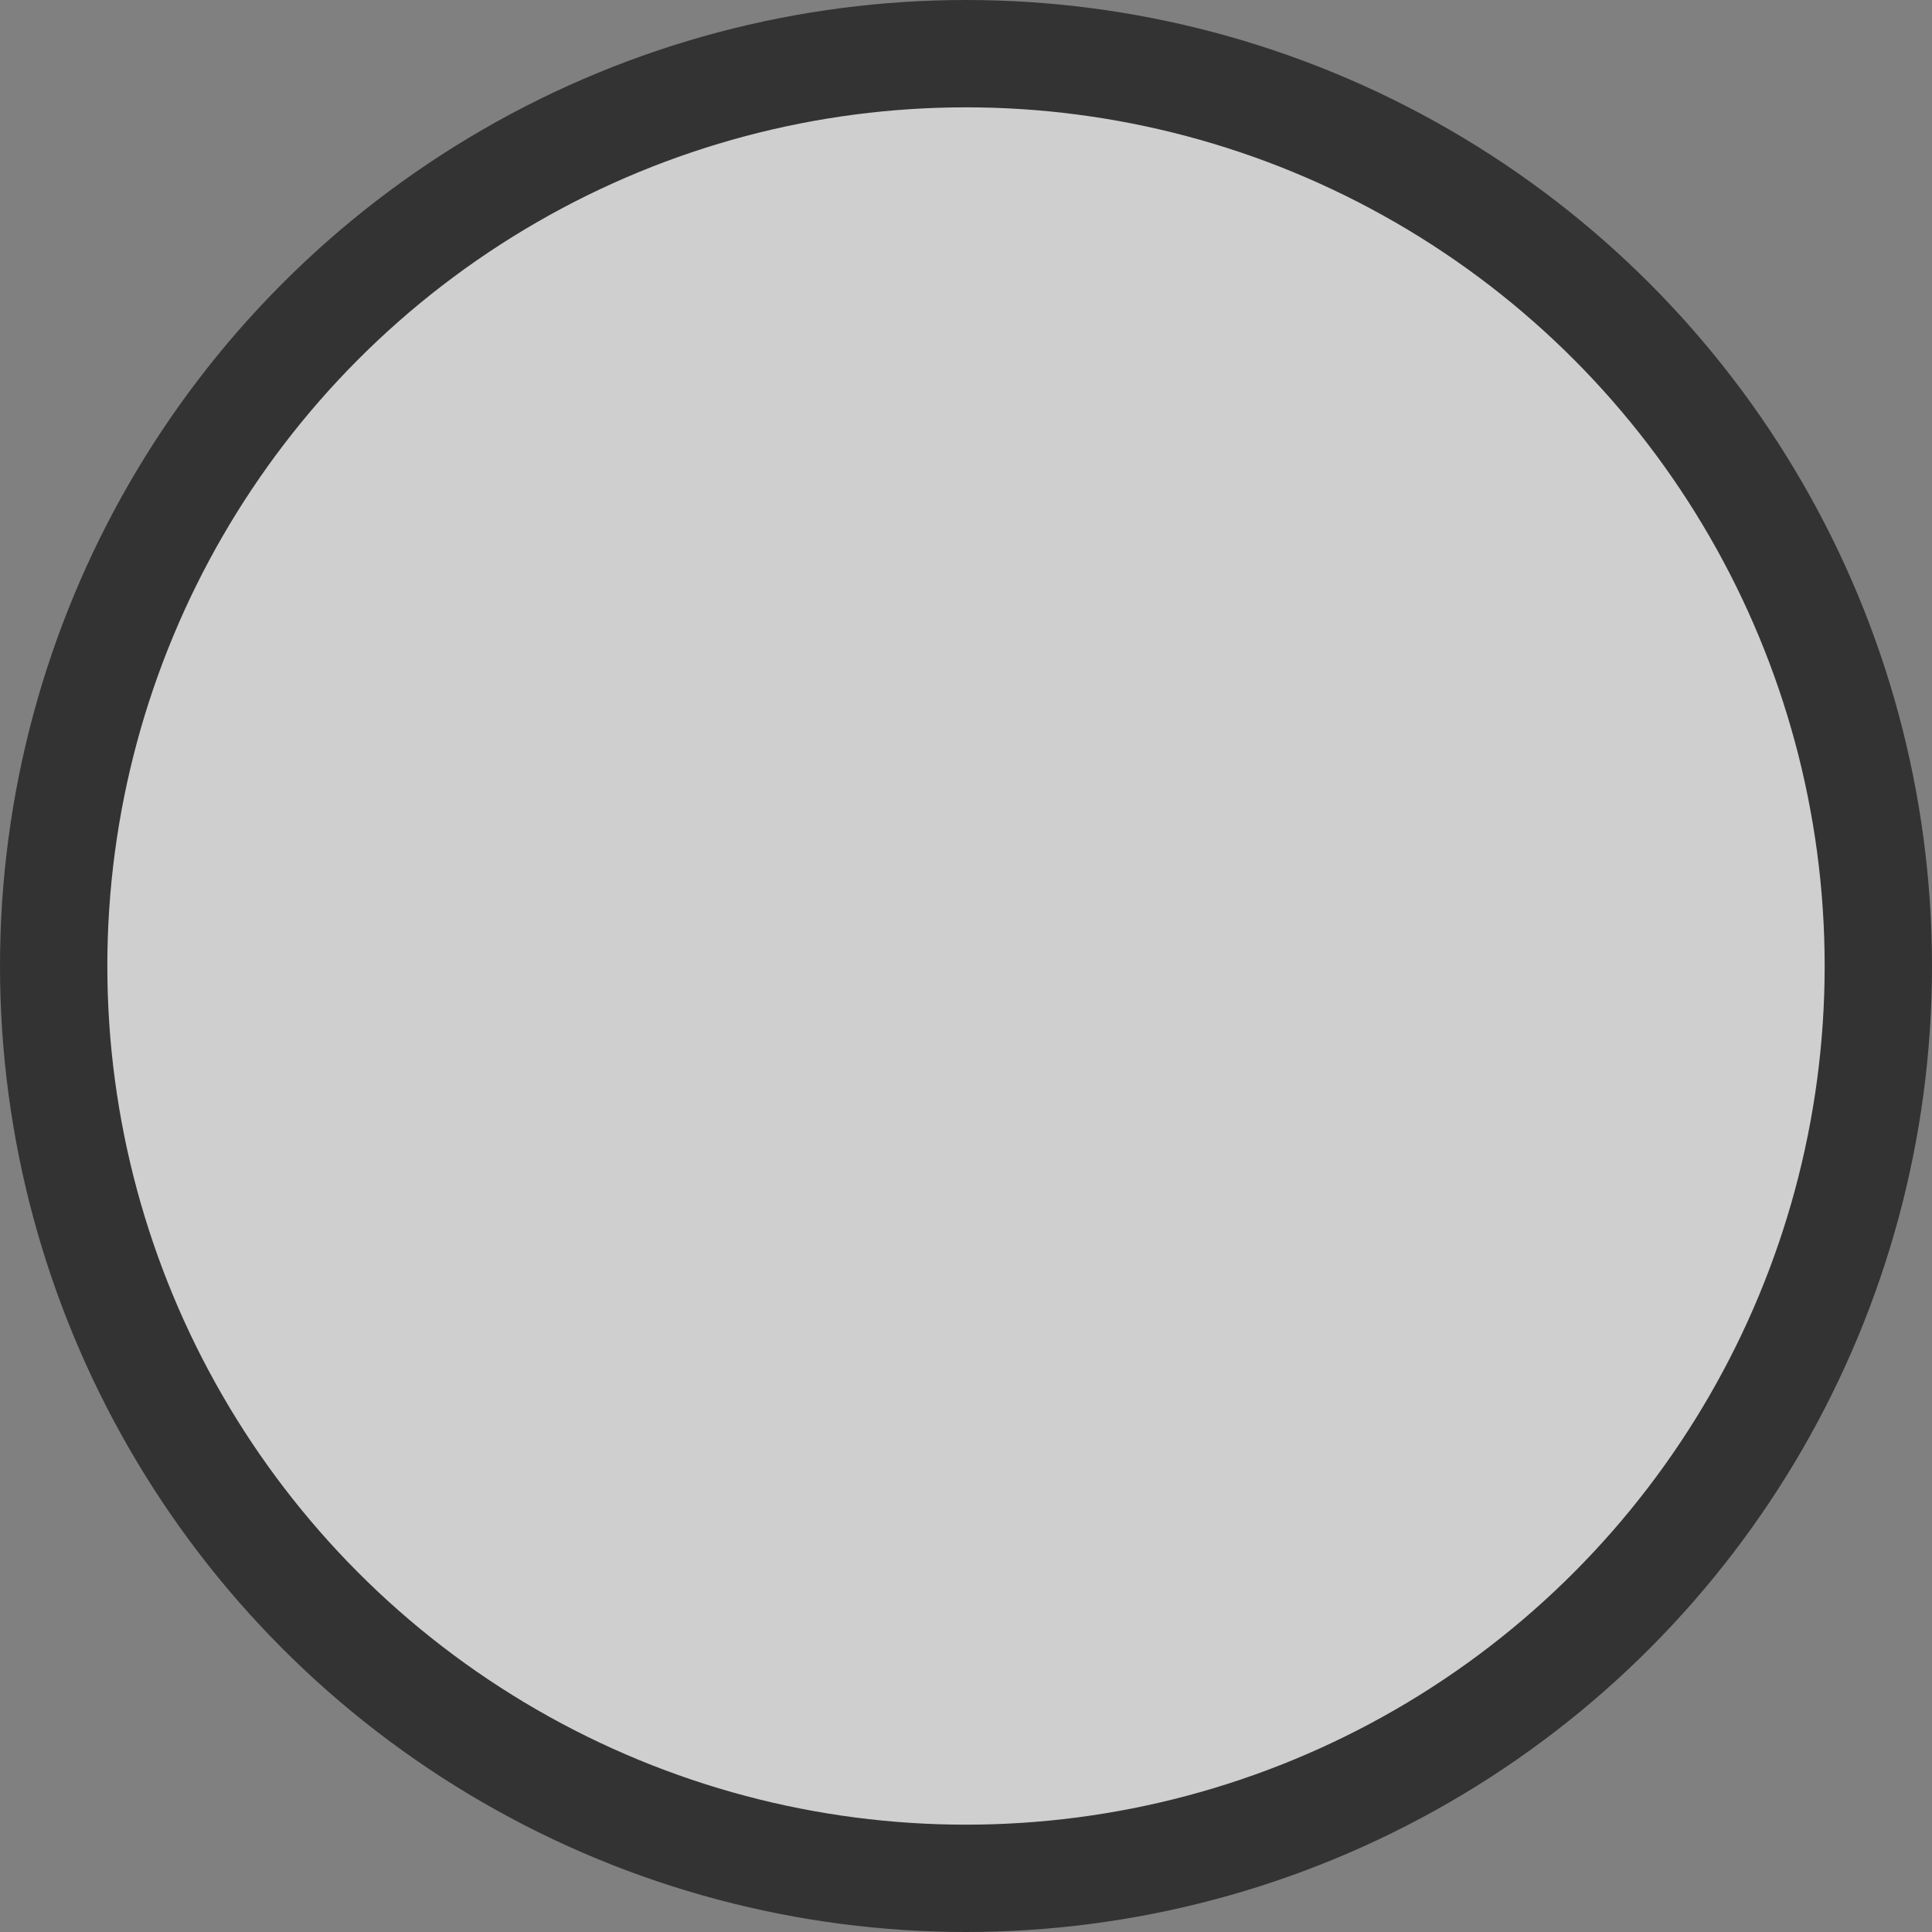 <?xml version="1.0" encoding="utf-8"?>
<!-- Generator: Adobe Illustrator 23.0.1, SVG Export Plug-In . SVG Version: 6.00 Build 0)  -->
<svg version="1.1" id="Layer_1" xmlns="http://www.w3.org/2000/svg" xmlns:xlink="http://www.w3.org/1999/xlink" x="0px" y="0px"
	 viewBox="0 0 18 18" style="enable-background:new 0 0 18 18;" xml:space="preserve">
<rect x="0" y="0" width="18" height="18" fill="#808080" stroke="none"/>
<style type="text/css">
	.st0{fill:#CFCFCF;stroke:#333333;stroke-miterlimit:10;}
	.st1{fill:none;stroke:#FFFFFF;stroke-miterlimit:10;}
</style>
<circle class="st0" cx="9" cy="9" r="8.5"/>
<path class="st1" d="M8.8,14.4"/>
</svg>

